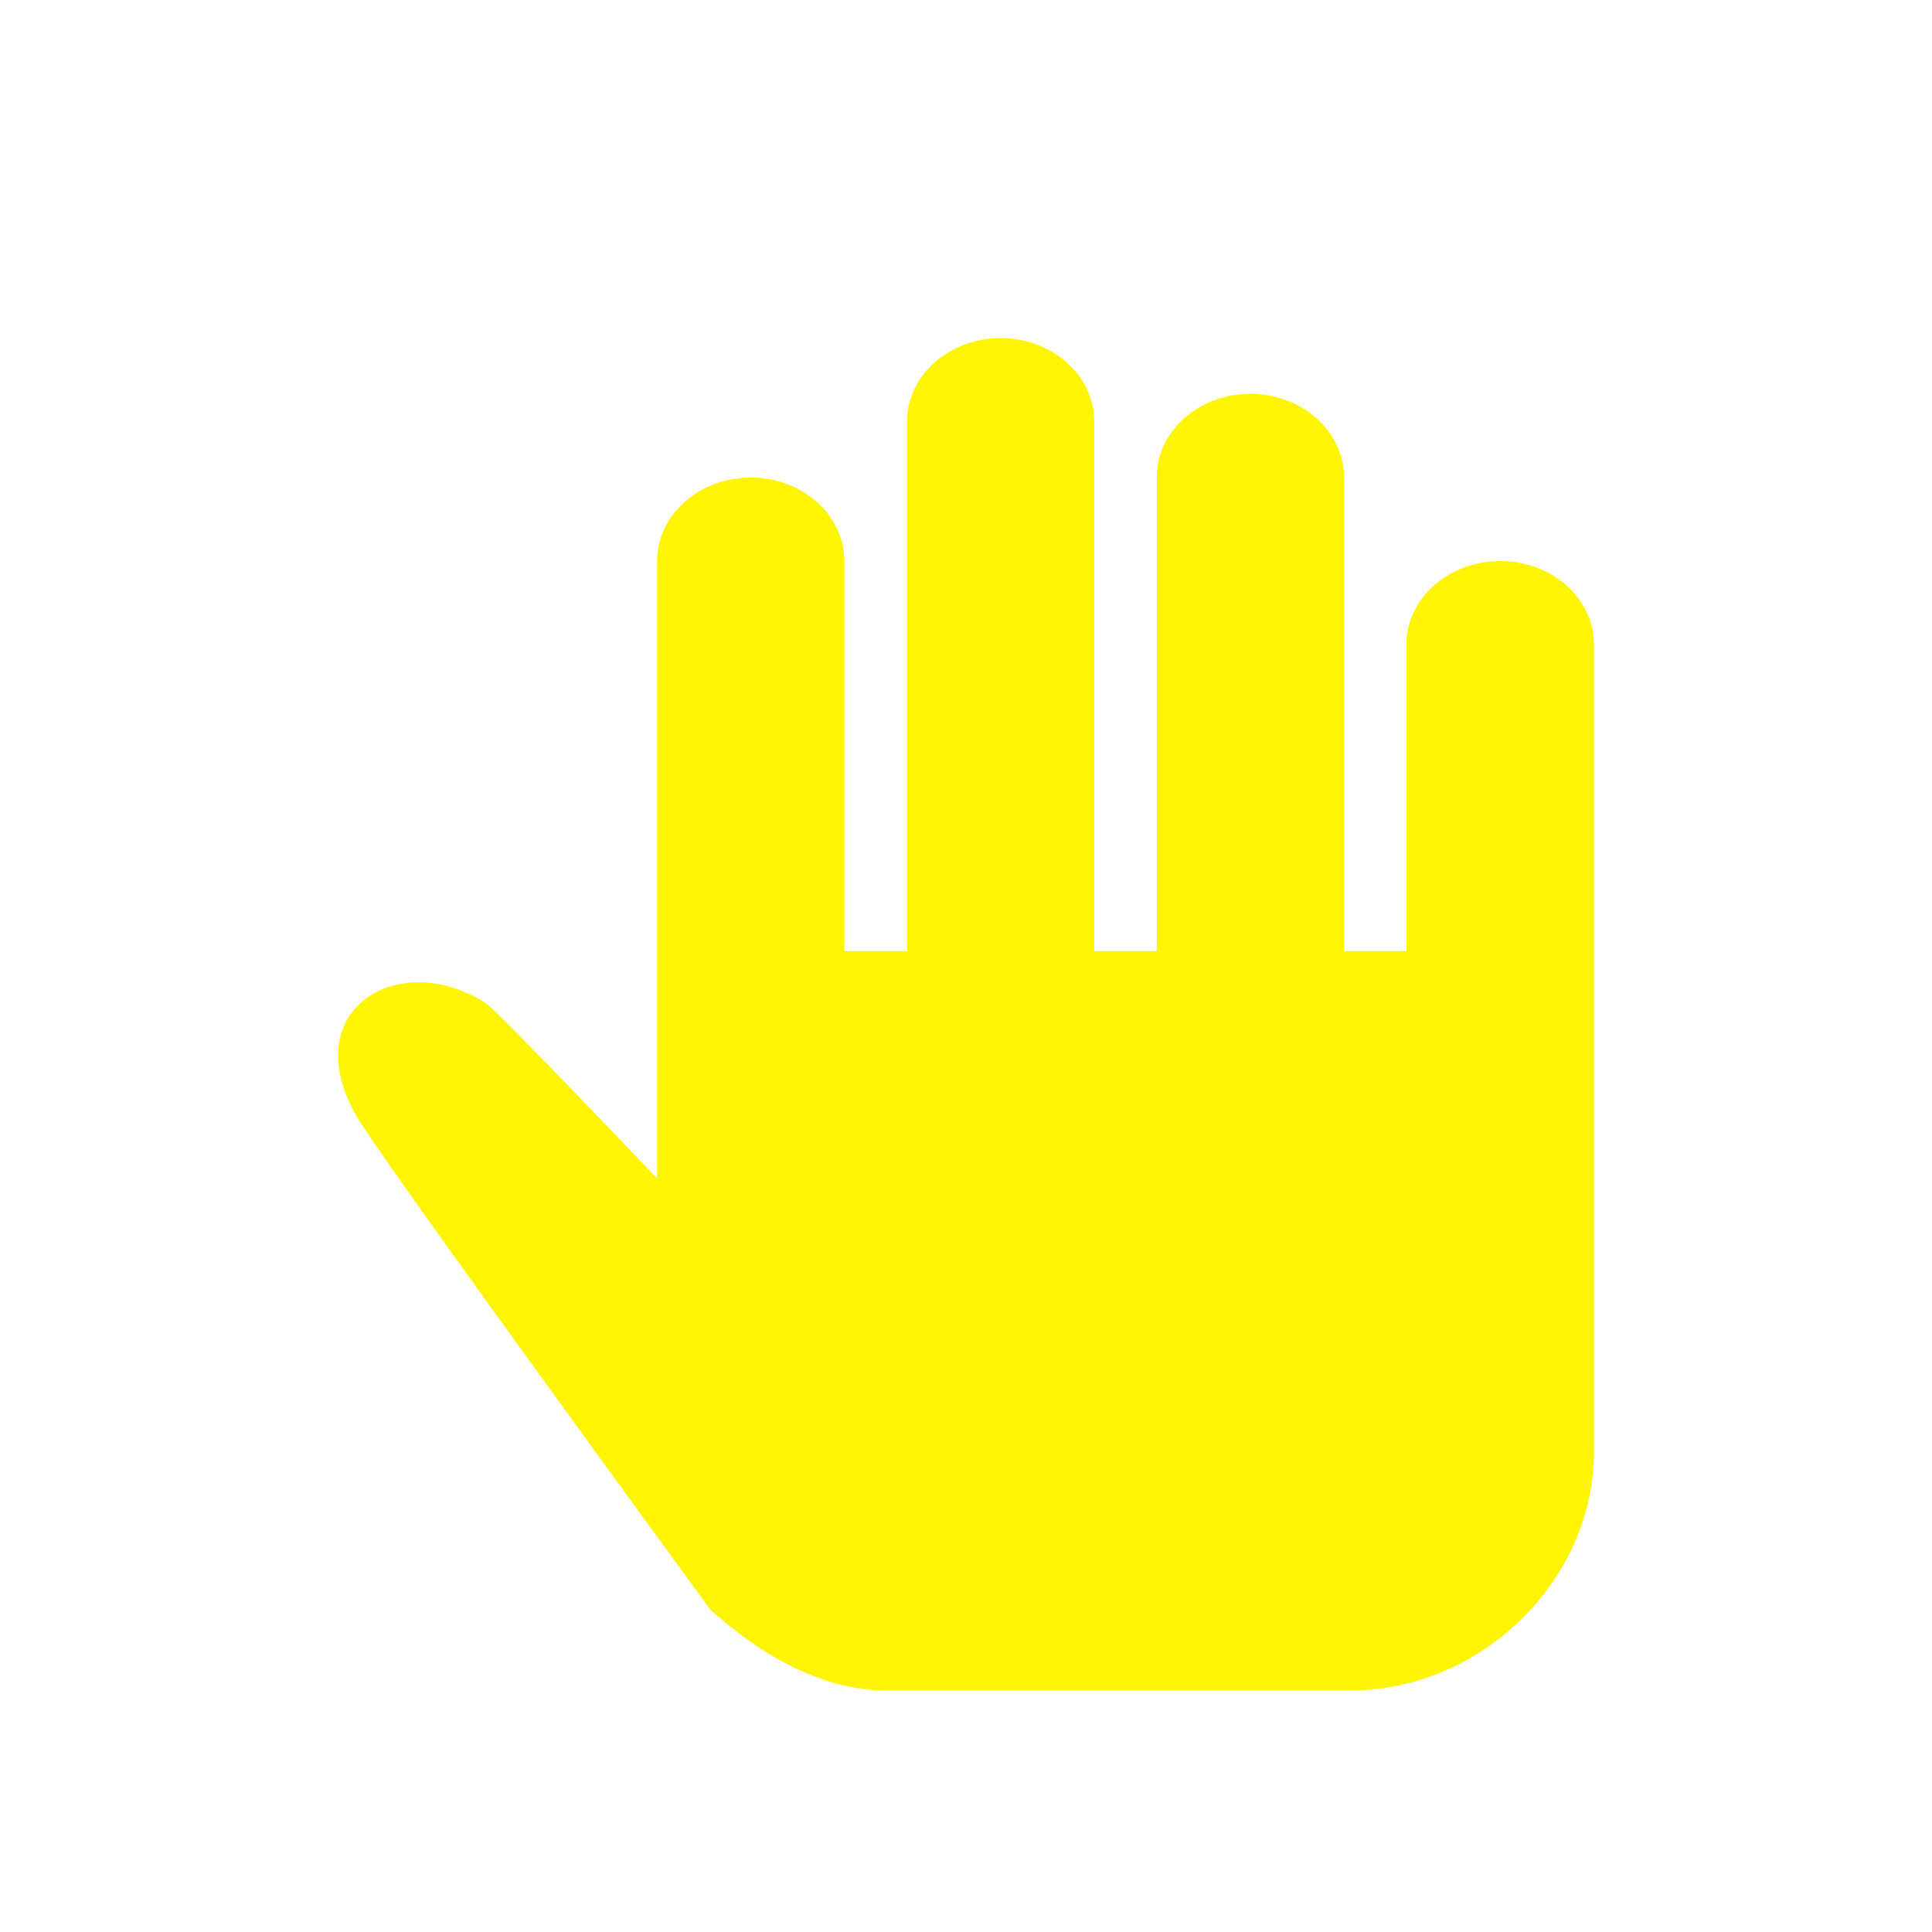 <?xml version="1.0" encoding="UTF-8"?>
<svg width="40px" height="40px" viewBox="0 0 40 40" version="1.1" xmlns="http://www.w3.org/2000/svg" xmlns:xlink="http://www.w3.org/1999/xlink">
    <title>举手</title>
    <defs>
        <filter x="-25.0%" y="-23.2%" width="150.0%" height="146.4%" filterUnits="objectBoundingBox" id="filter-1">
            <feOffset dx="1" dy="1" in="SourceAlpha" result="shadowOffsetOuter1"></feOffset>
            <feGaussianBlur stdDeviation="1" in="shadowOffsetOuter1" result="shadowBlurOuter1"></feGaussianBlur>
            <feColorMatrix values="0 0 0 0 0.051   0 0 0 0 0.114   0 0 0 0 0.239  0 0 0 0.399 0" type="matrix" in="shadowBlurOuter1" result="shadowMatrixOuter1"></feColorMatrix>
            <feMerge>
                <feMergeNode in="shadowMatrixOuter1"></feMergeNode>
                <feMergeNode in="SourceGraphic"></feMergeNode>
            </feMerge>
        </filter>
    </defs>
    <g id="V1.1.3_举手功能/electron端—设备设置" stroke="none" stroke-width="1" fill="none" fill-rule="evenodd">
        <g id="举手">
            <rect id="矩形" x="0" y="0" width="40" height="40"></rect>
            <g filter="url(#filter-1)" transform="translate(6, 6)" fill="#FFF500" fill-rule="nonzero" id="路径">
                <path d="M26,6.343 L26,23.08 C26,25.621 23.772,28 20.926,28 L11.363,28 C9.967,28 8.673,27.202 7.706,26.325 C7.706,26.325 1.282,17.534 0.467,16.247 C-0.961,14 1.168,12.583 3.05,13.762 C3.282,13.908 6.604,17.396 6.604,17.396 L6.604,4.616 C6.604,3.998 6.974,3.427 7.574,3.118 C8.173,2.809 8.912,2.809 9.512,3.118 C10.111,3.427 10.481,3.998 10.481,4.616 L10.481,12.693 L11.779,12.693 L11.779,1.73 C11.779,0.775 12.647,0 13.717,0 C14.788,0 15.655,0.775 15.655,1.73 L15.655,12.693 L16.949,12.693 L16.949,2.883 C16.949,2.265 17.318,1.694 17.918,1.385 C18.518,1.075 19.257,1.075 19.856,1.385 C20.456,1.694 20.825,2.265 20.825,2.883 L20.825,12.693 L22.119,12.693 L22.119,6.343 C22.119,5.388 22.986,4.616 24.061,4.616 C25.135,4.616 26,5.388 26,6.343 Z"></path>
            </g>
        </g>
    </g>
</svg>